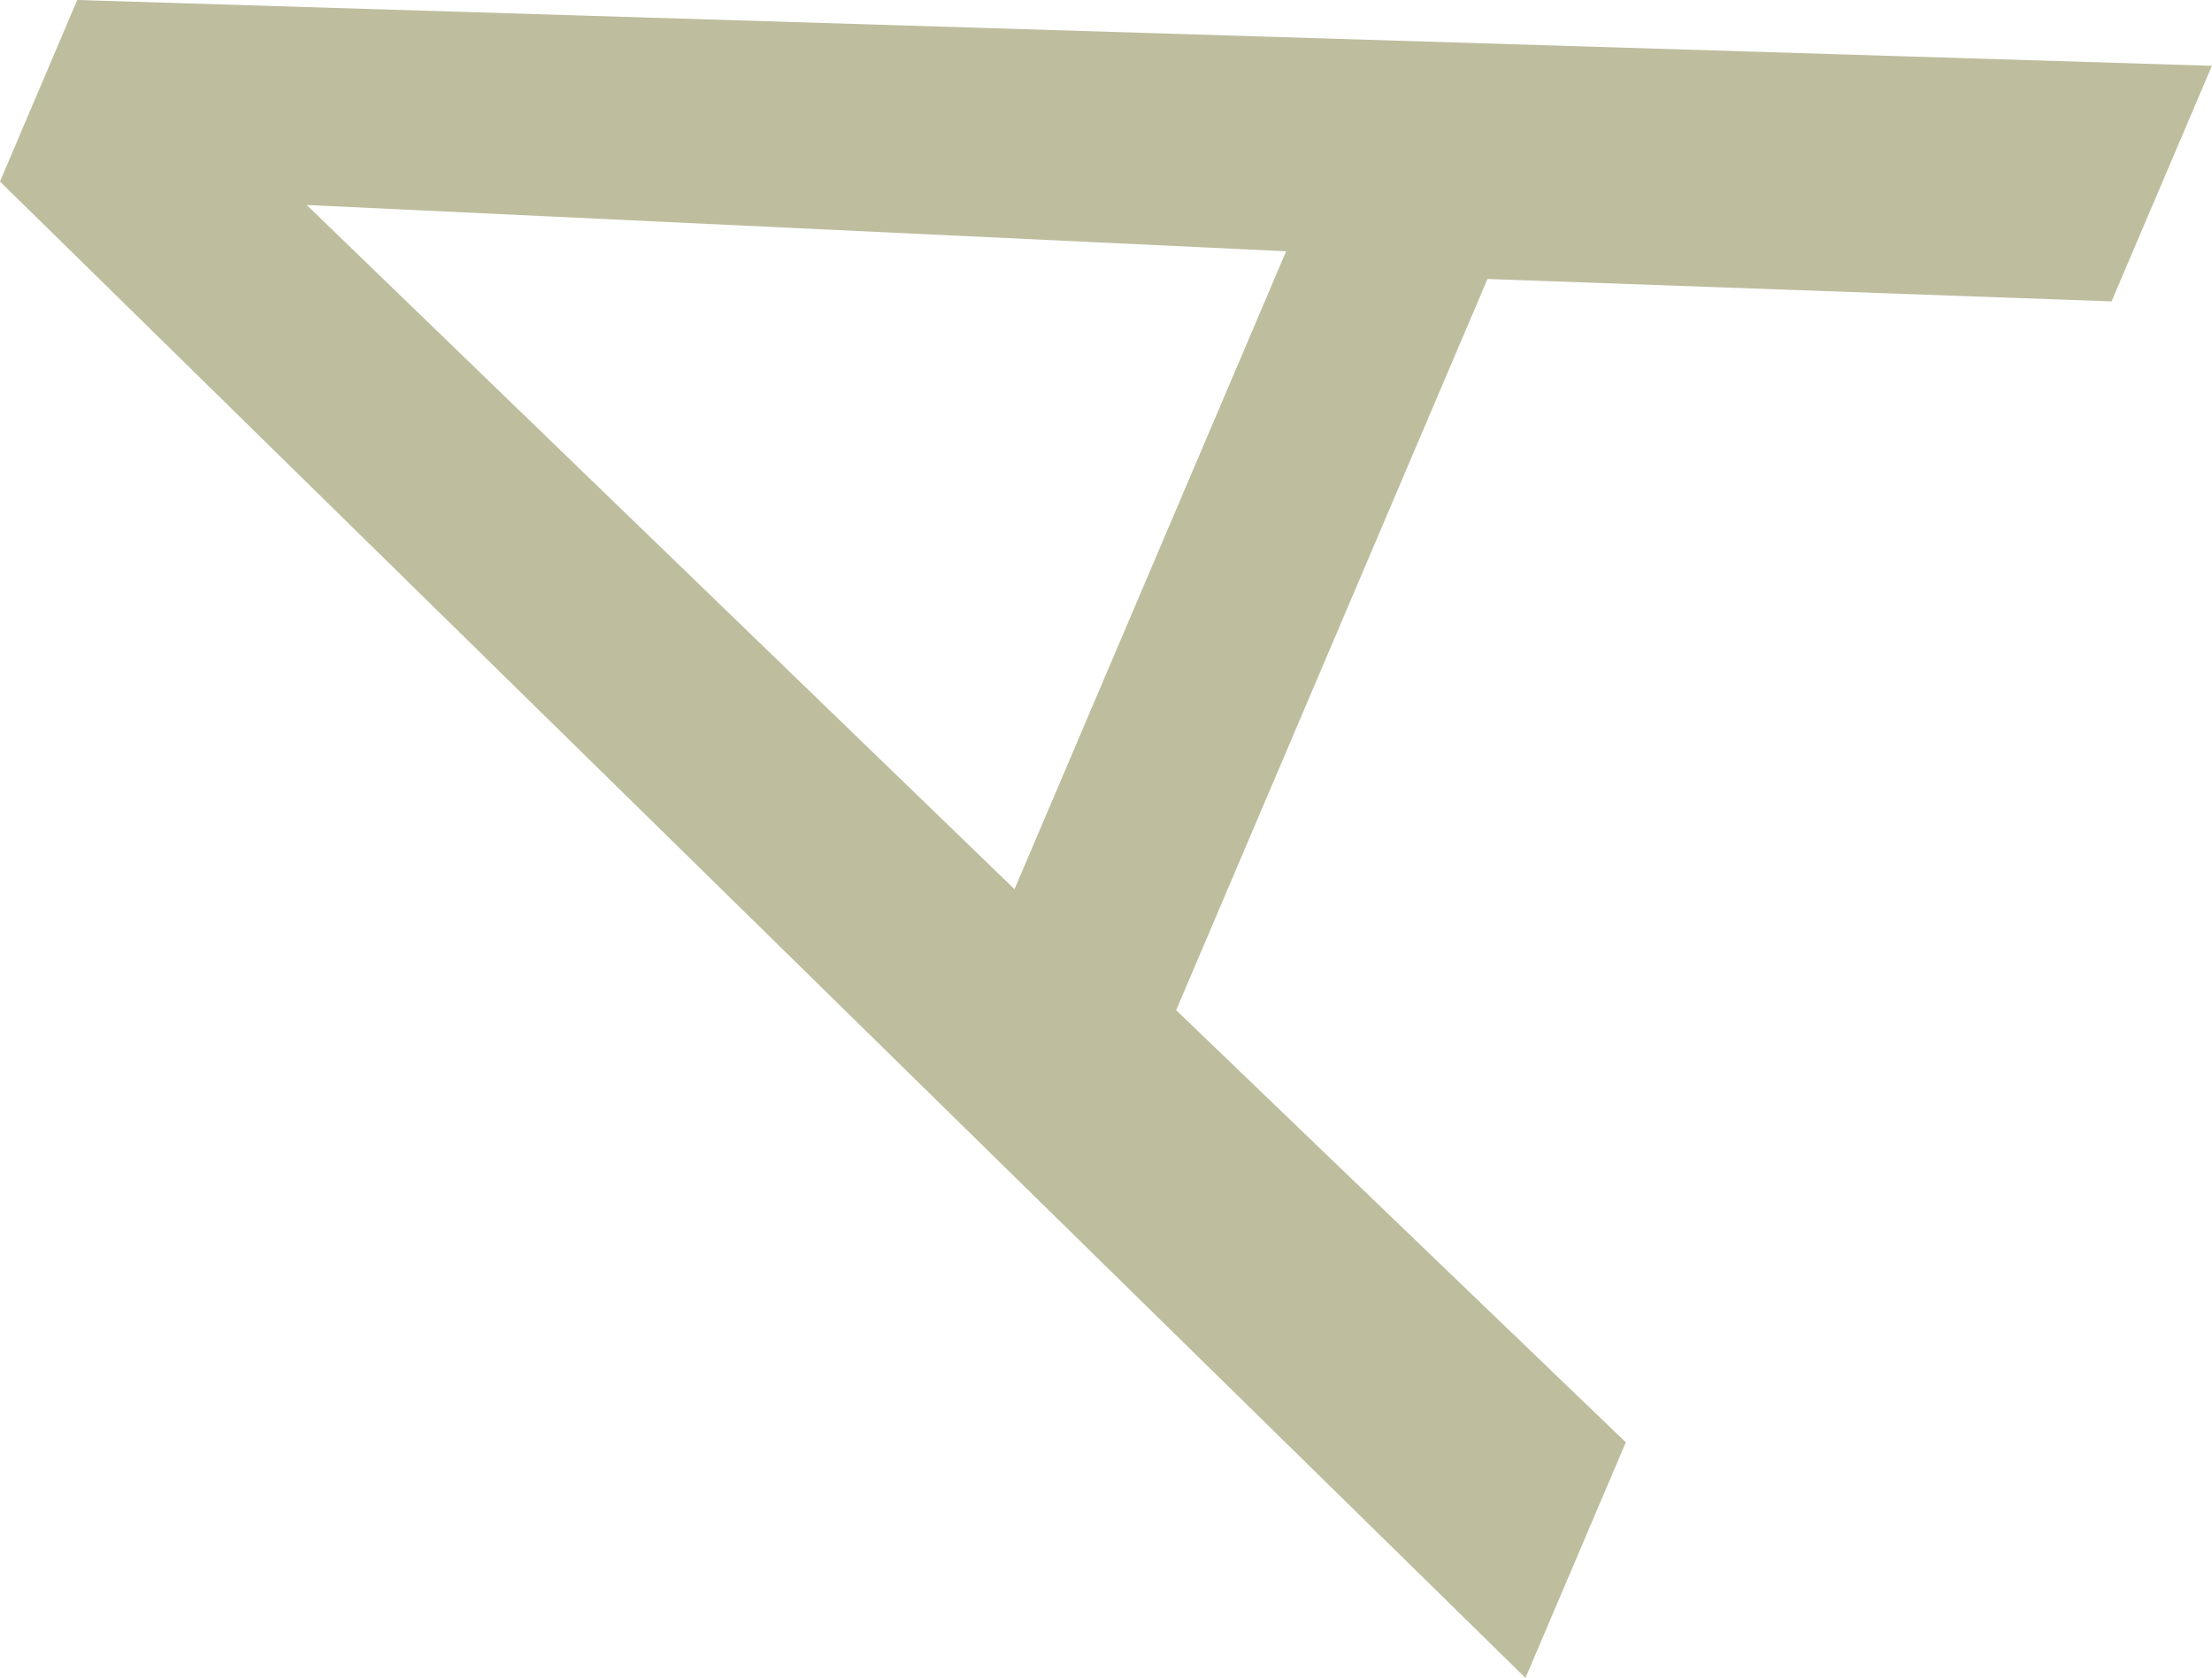 <?xml version="1.0" encoding="UTF-8"?>
<svg id="Capa_2" data-name="Capa 2" xmlns="http://www.w3.org/2000/svg" viewBox="0 0 19.732 14.964">
  <g id="TÍTULO_LETRAS_POR_SEPARADO" data-name="TÍTULO LETRAS POR SEPARADO">
    <g id="a1-makeup-center">
      <g id="Permanent">
        <g id="A1-Titulo-Permanent" style="isolation: isolate;">
          <g style="isolation: isolate;">
            <path d="M13.608,14.964L0,1.619.689,0l19.042.587-.895,2.101-5.567-.2-2.777,6.521,4.011,3.854-.895,2.101ZM2.736,1.828l6.314,6.102,2.423-5.689-8.737-.413Z" style="fill: #bebd9e;"/>
          </g>
        </g>
      </g>
    </g>
  </g>
</svg>